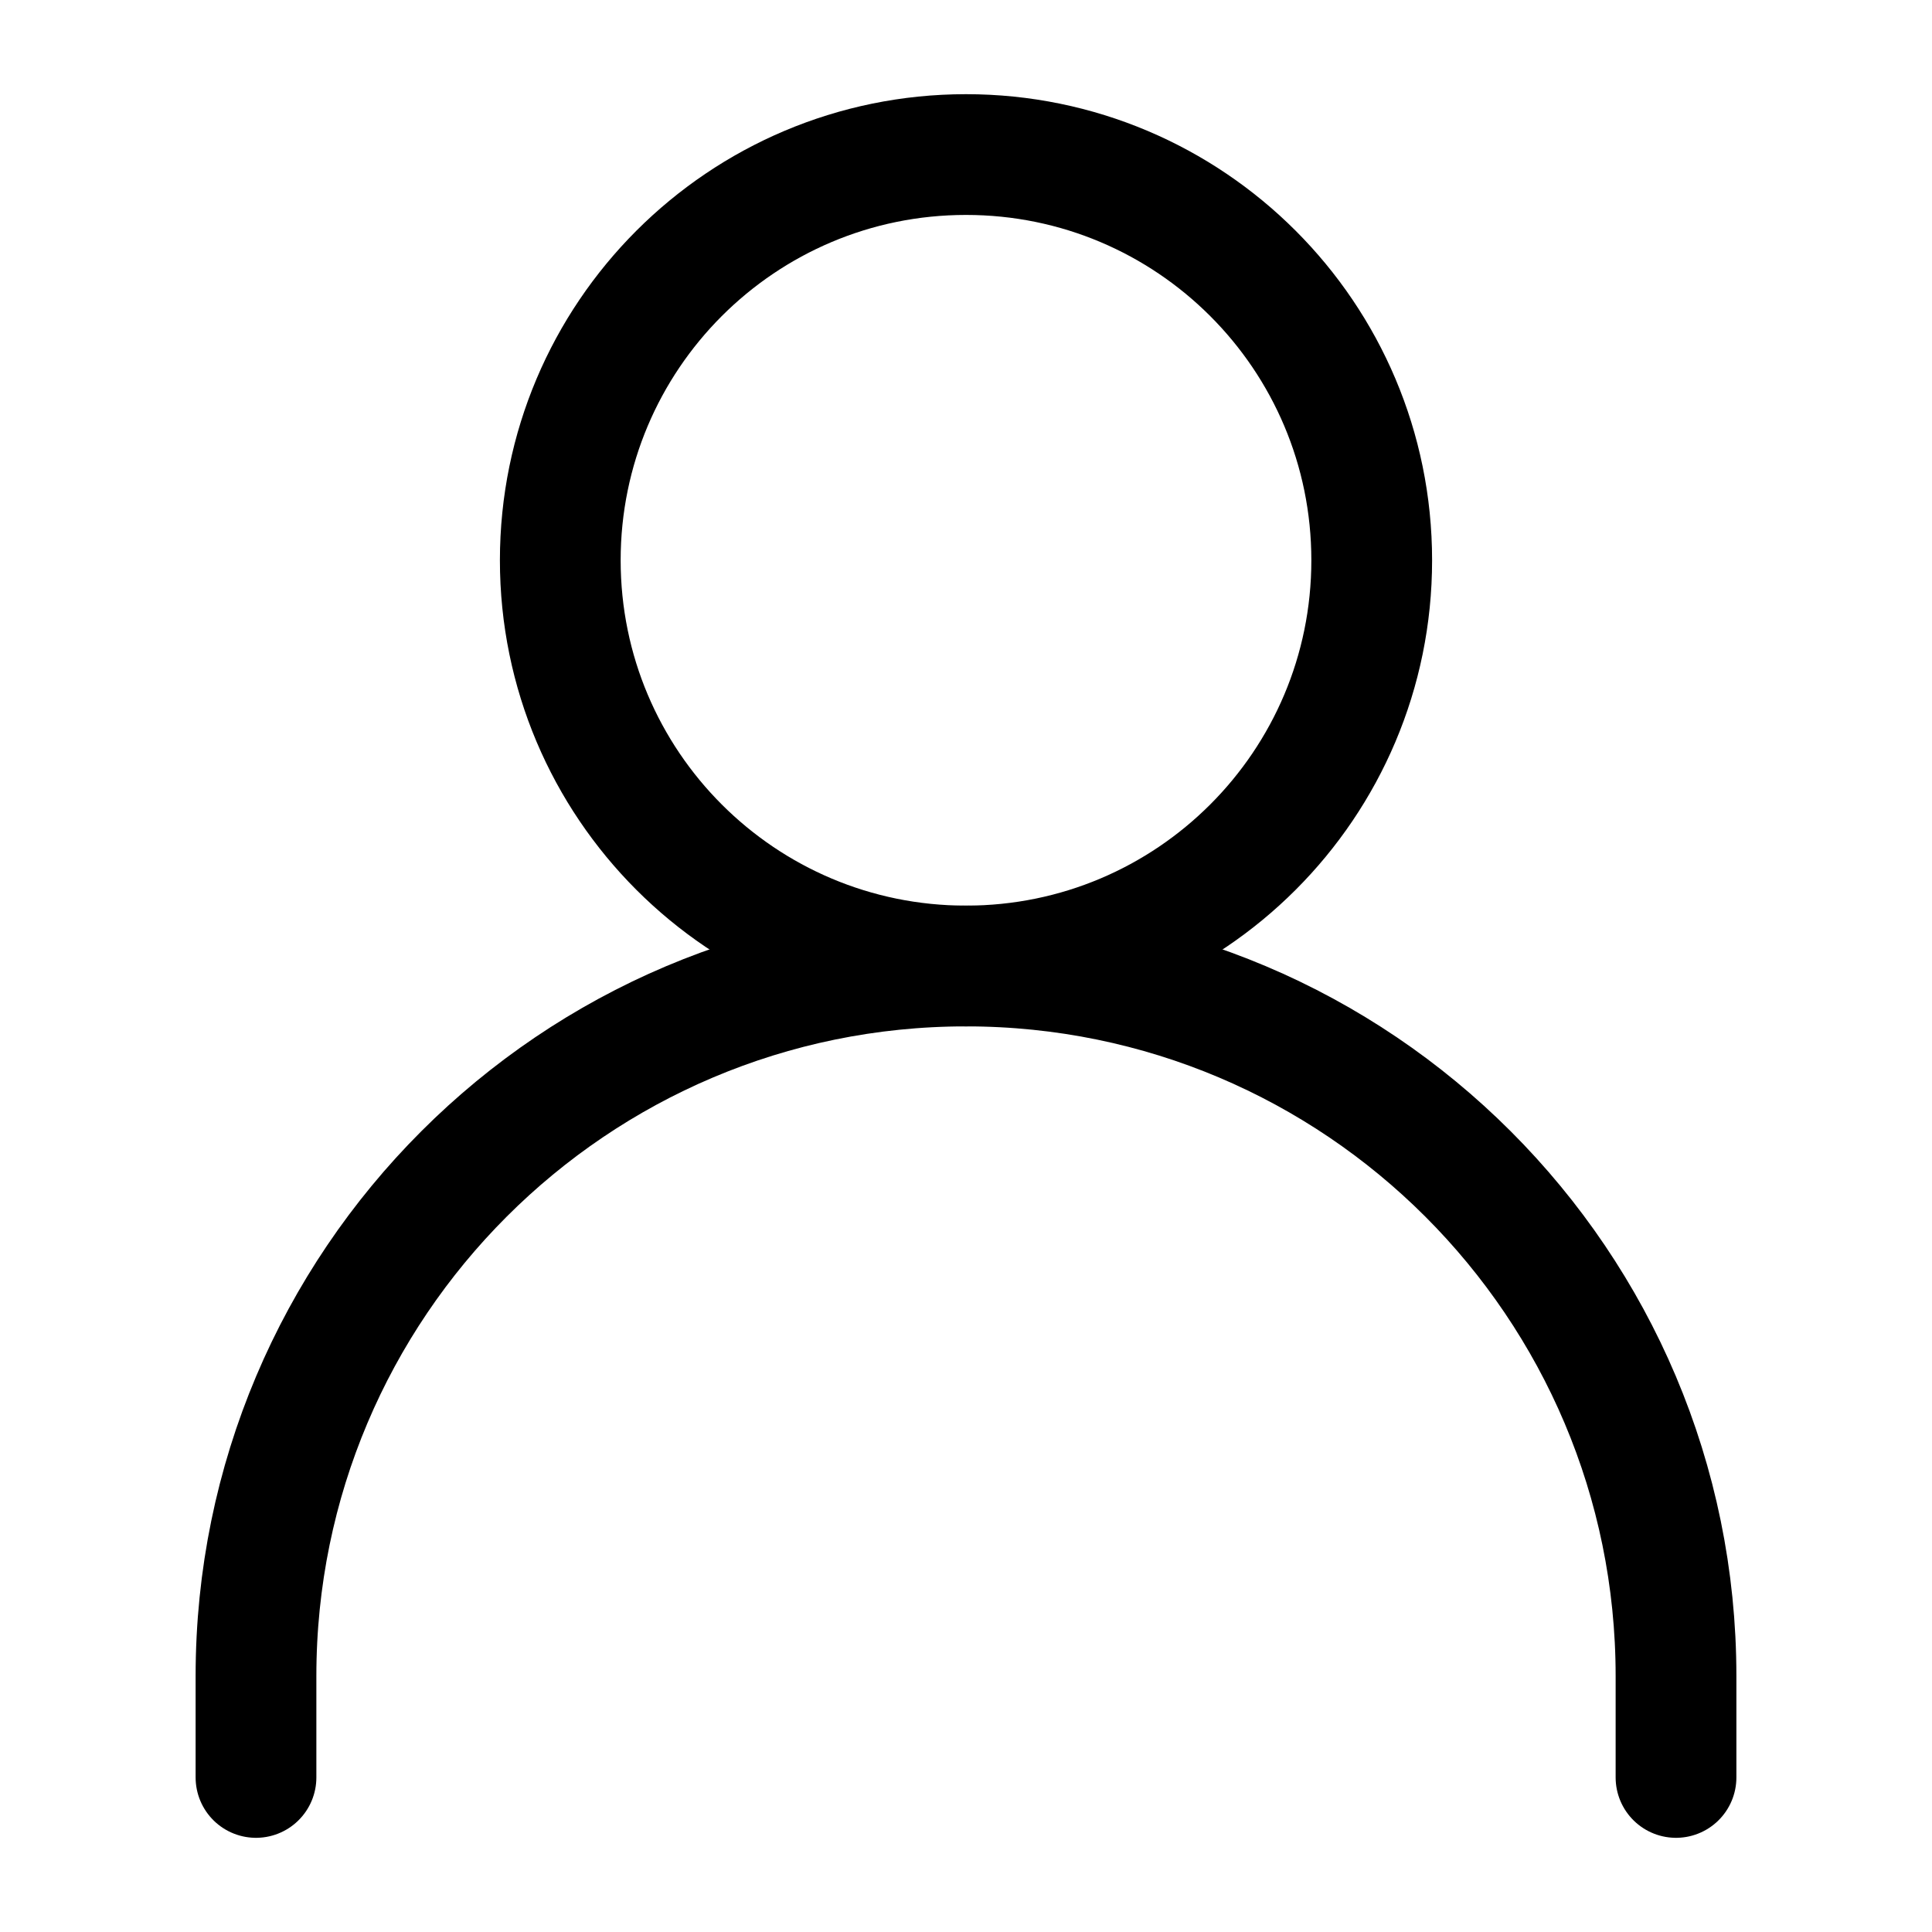 <svg viewBox="-0.5 -0.5 16 16" fill="none" xmlns="http://www.w3.org/2000/svg" id="User--Streamline-Iconoir" height="16" width="16"><desc>User Streamline Icon: https://streamlinehq.com</desc><path d="M1.62 14.22v-0.84C1.62 10.133 4.253 7.5 7.5 7.5h0c3.247 0 5.88 2.633 5.88 5.88v0.84" stroke="#000000" stroke-linecap="round" stroke-linejoin="round" stroke-width="1"></path><path d="M7.5 7.5c1.856 0 3.36 -1.504 3.36 -3.36 0 -1.856 -1.504 -3.36 -3.36 -3.36 -1.856 0 -3.36 1.504 -3.36 3.36C4.14 5.996 5.644 7.5 7.5 7.5Z" stroke="#000000" stroke-linecap="round" stroke-linejoin="round" stroke-width="1"></path></svg>